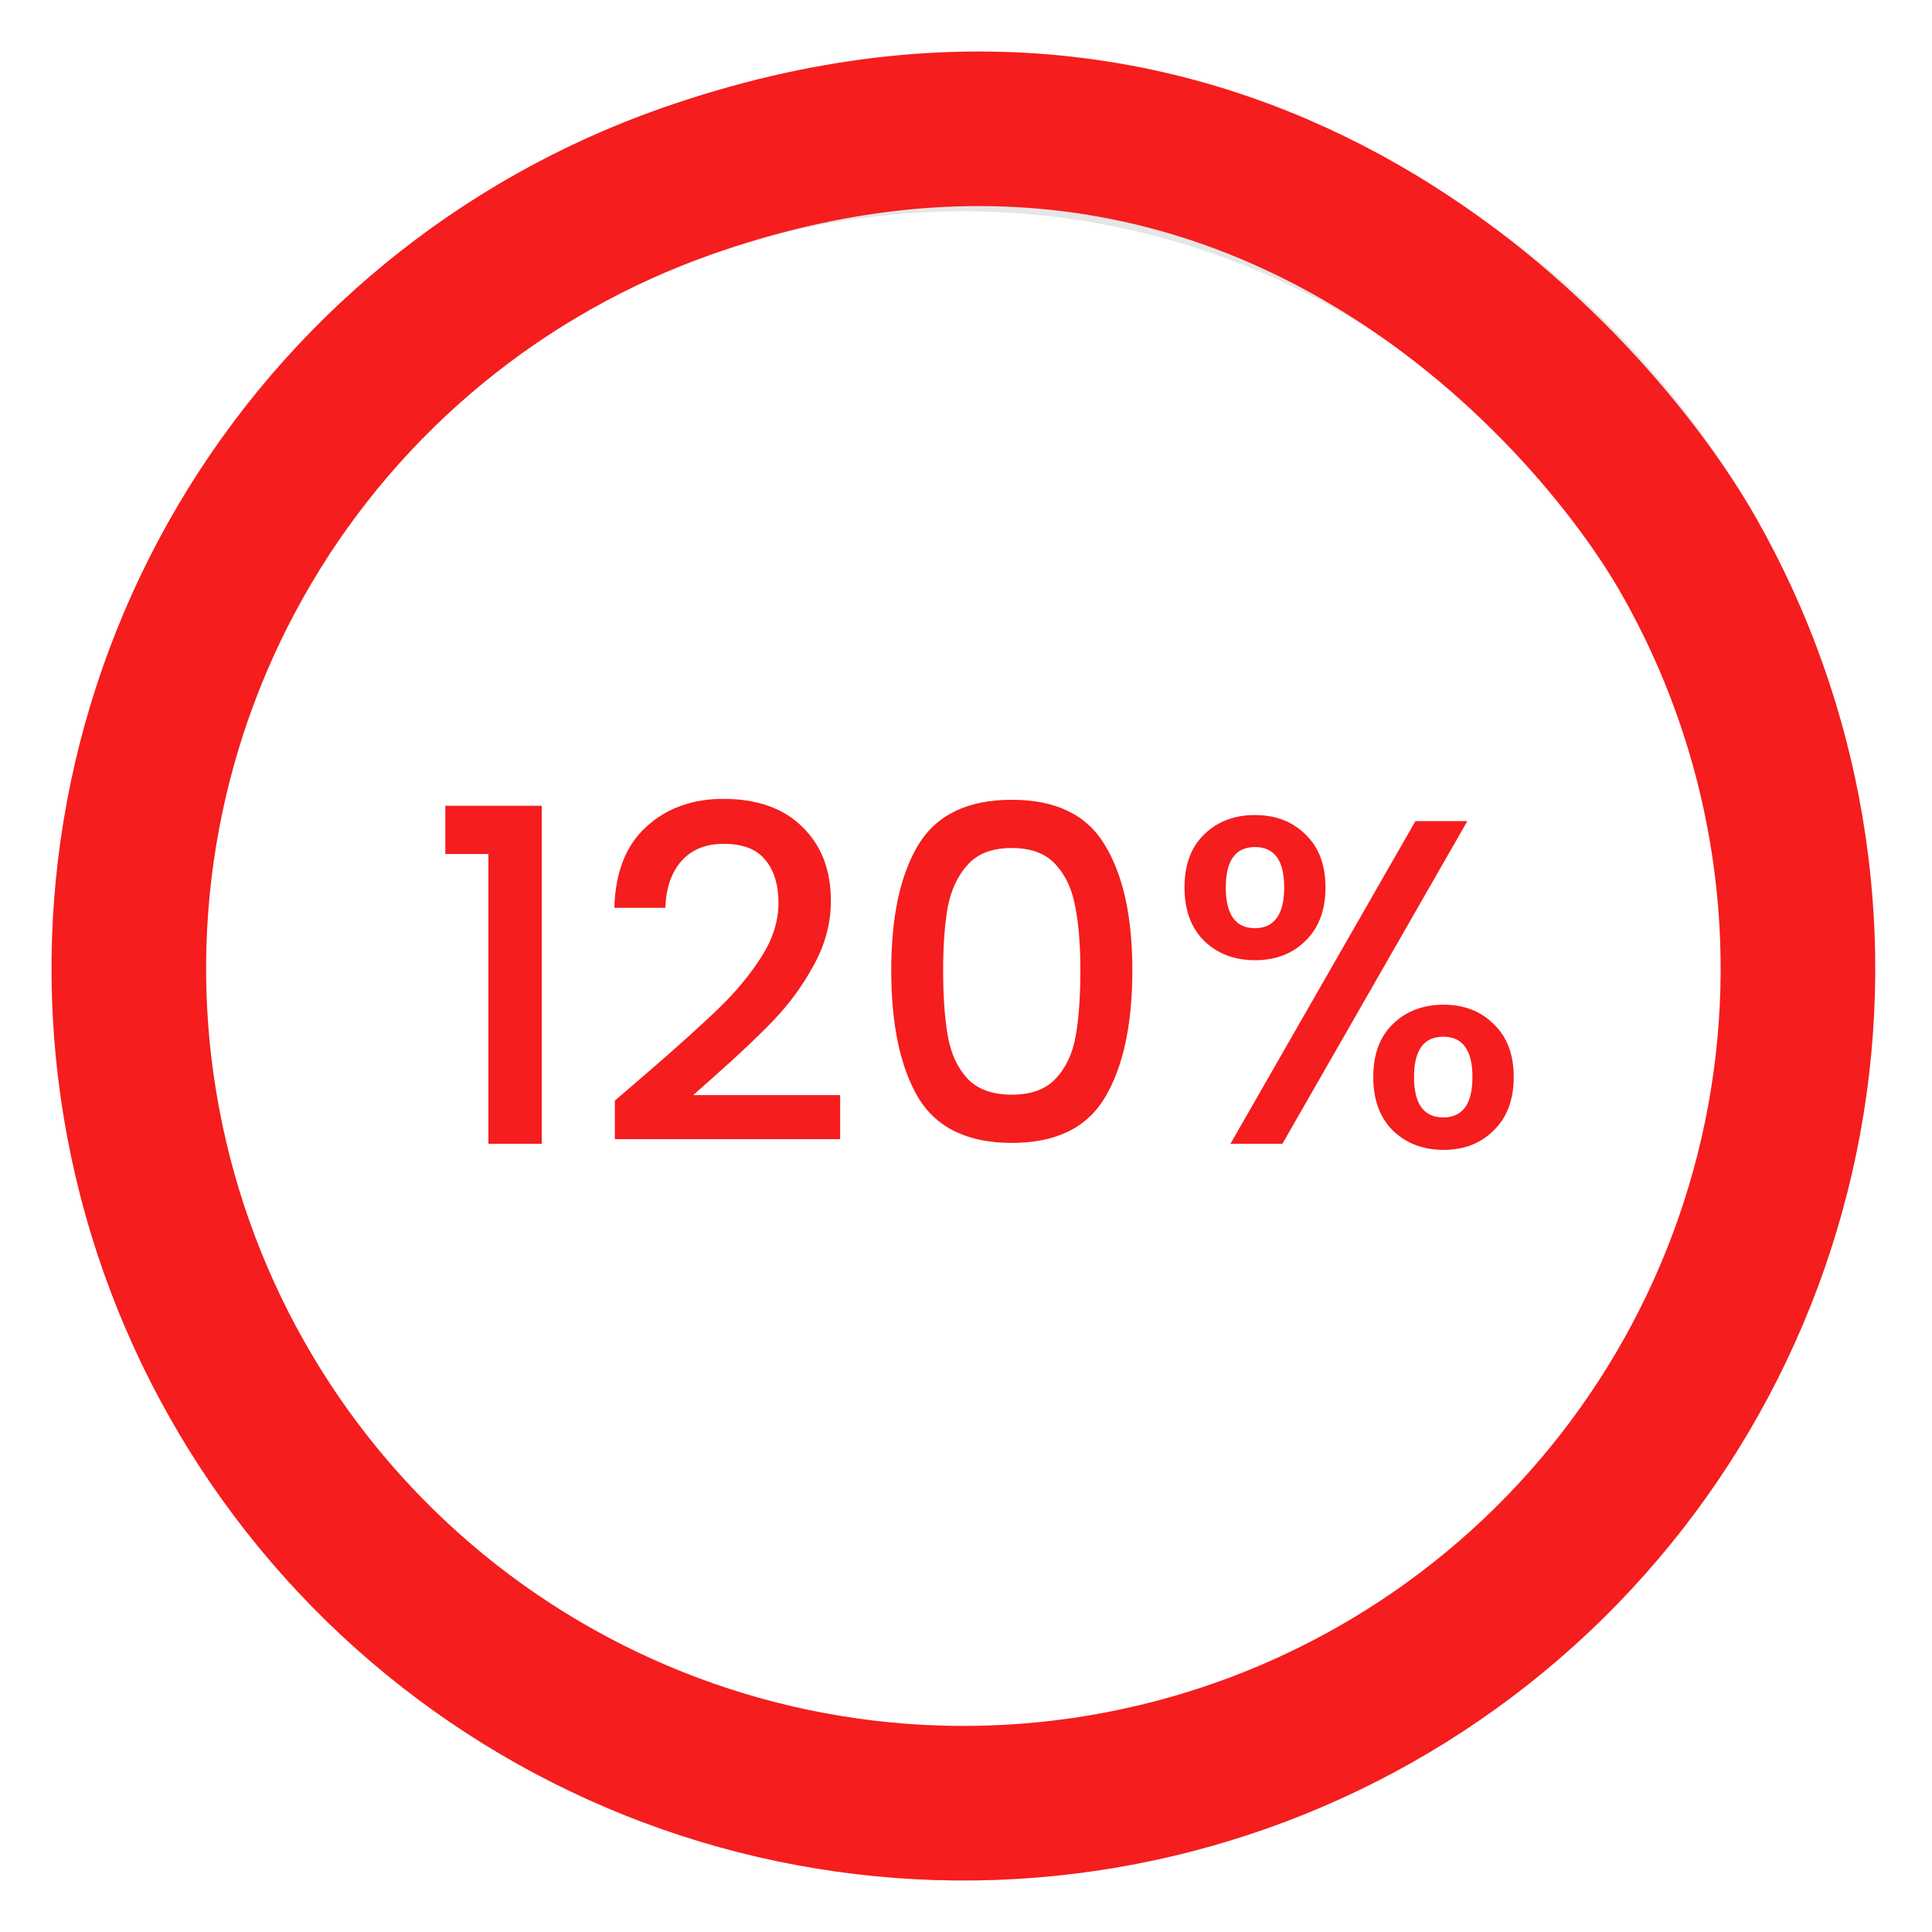 <svg width="30" height="30" viewBox="0 0 30 30" fill="none" xmlns="http://www.w3.org/2000/svg">
<circle cx="14.959" cy="15.041" r="12.959" stroke="black" stroke-opacity="0.1" stroke-width="2.4"/>
<path d="M3.804 8.445C5.356 5.82 7.784 3.827 10.661 2.815C19.279 -0.215 24.719 5.986 26.226 8.637C27.733 11.289 28.256 14.386 27.705 17.385C27.153 20.384 25.561 23.093 23.21 25.034C20.858 26.976 17.898 28.026 14.848 28C11.799 27.973 8.857 26.873 6.539 24.891C4.221 22.91 2.676 20.174 2.176 17.166C1.675 14.158 2.252 11.07 3.804 8.445Z" stroke="#F51D1D" stroke-width="2.4" stroke-linecap="round"/>
<path d="M6.915 13.261V12.512H8.412V17.761H7.584V13.261H6.915ZM10.065 16.645C10.526 16.247 10.888 15.92 11.152 15.666C11.421 15.407 11.644 15.138 11.822 14.86C11.999 14.581 12.088 14.303 12.088 14.024C12.088 13.736 12.019 13.511 11.879 13.348C11.745 13.184 11.531 13.103 11.239 13.103C10.956 13.103 10.735 13.194 10.576 13.376C10.423 13.554 10.341 13.794 10.332 14.096H9.54C9.554 13.549 9.717 13.132 10.029 12.844C10.346 12.551 10.747 12.405 11.232 12.405C11.755 12.405 12.163 12.549 12.455 12.836C12.753 13.124 12.902 13.508 12.902 13.988C12.902 14.334 12.813 14.668 12.635 14.989C12.463 15.306 12.254 15.591 12.009 15.846C11.769 16.096 11.462 16.386 11.088 16.717L10.764 17.005H13.046V17.689H9.547V17.091L10.065 16.645ZM13.839 15.068C13.839 14.238 13.978 13.59 14.256 13.124C14.54 12.654 15.024 12.419 15.711 12.419C16.397 12.419 16.879 12.654 17.158 13.124C17.441 13.59 17.583 14.238 17.583 15.068C17.583 15.908 17.441 16.566 17.158 17.041C16.879 17.511 16.397 17.747 15.711 17.747C15.024 17.747 14.54 17.511 14.256 17.041C13.978 16.566 13.839 15.908 13.839 15.068ZM16.776 15.068C16.776 14.68 16.75 14.351 16.697 14.082C16.649 13.813 16.548 13.595 16.395 13.427C16.241 13.254 16.013 13.168 15.711 13.168C15.408 13.168 15.18 13.254 15.027 13.427C14.873 13.595 14.77 13.813 14.717 14.082C14.669 14.351 14.645 14.68 14.645 15.068C14.645 15.472 14.669 15.81 14.717 16.084C14.765 16.357 14.866 16.578 15.02 16.746C15.178 16.914 15.408 16.998 15.711 16.998C16.013 16.998 16.241 16.914 16.395 16.746C16.553 16.578 16.656 16.357 16.704 16.084C16.752 15.81 16.776 15.472 16.776 15.068ZM18.393 13.78C18.393 13.429 18.494 13.156 18.696 12.959C18.902 12.757 19.166 12.656 19.488 12.656C19.809 12.656 20.071 12.757 20.273 12.959C20.479 13.156 20.582 13.429 20.582 13.78C20.582 14.13 20.479 14.406 20.273 14.608C20.071 14.809 19.809 14.91 19.488 14.91C19.166 14.91 18.902 14.809 18.696 14.608C18.494 14.406 18.393 14.13 18.393 13.78ZM22.785 12.75L19.913 17.761H19.106L21.979 12.75H22.785ZM19.488 13.153C19.185 13.153 19.034 13.362 19.034 13.78C19.034 14.202 19.185 14.413 19.488 14.413C19.632 14.413 19.742 14.363 19.819 14.262C19.901 14.156 19.941 13.996 19.941 13.78C19.941 13.362 19.79 13.153 19.488 13.153ZM21.324 16.724C21.324 16.374 21.424 16.1 21.626 15.903C21.832 15.702 22.096 15.601 22.418 15.601C22.735 15.601 22.994 15.702 23.195 15.903C23.402 16.1 23.505 16.374 23.505 16.724C23.505 17.075 23.402 17.351 23.195 17.552C22.994 17.754 22.735 17.855 22.418 17.855C22.096 17.855 21.832 17.754 21.626 17.552C21.424 17.351 21.324 17.075 21.324 16.724ZM22.411 16.098C22.108 16.098 21.957 16.307 21.957 16.724C21.957 17.142 22.108 17.351 22.411 17.351C22.713 17.351 22.864 17.142 22.864 16.724C22.864 16.307 22.713 16.098 22.411 16.098Z" fill="#F51D1D"/>
</svg>

